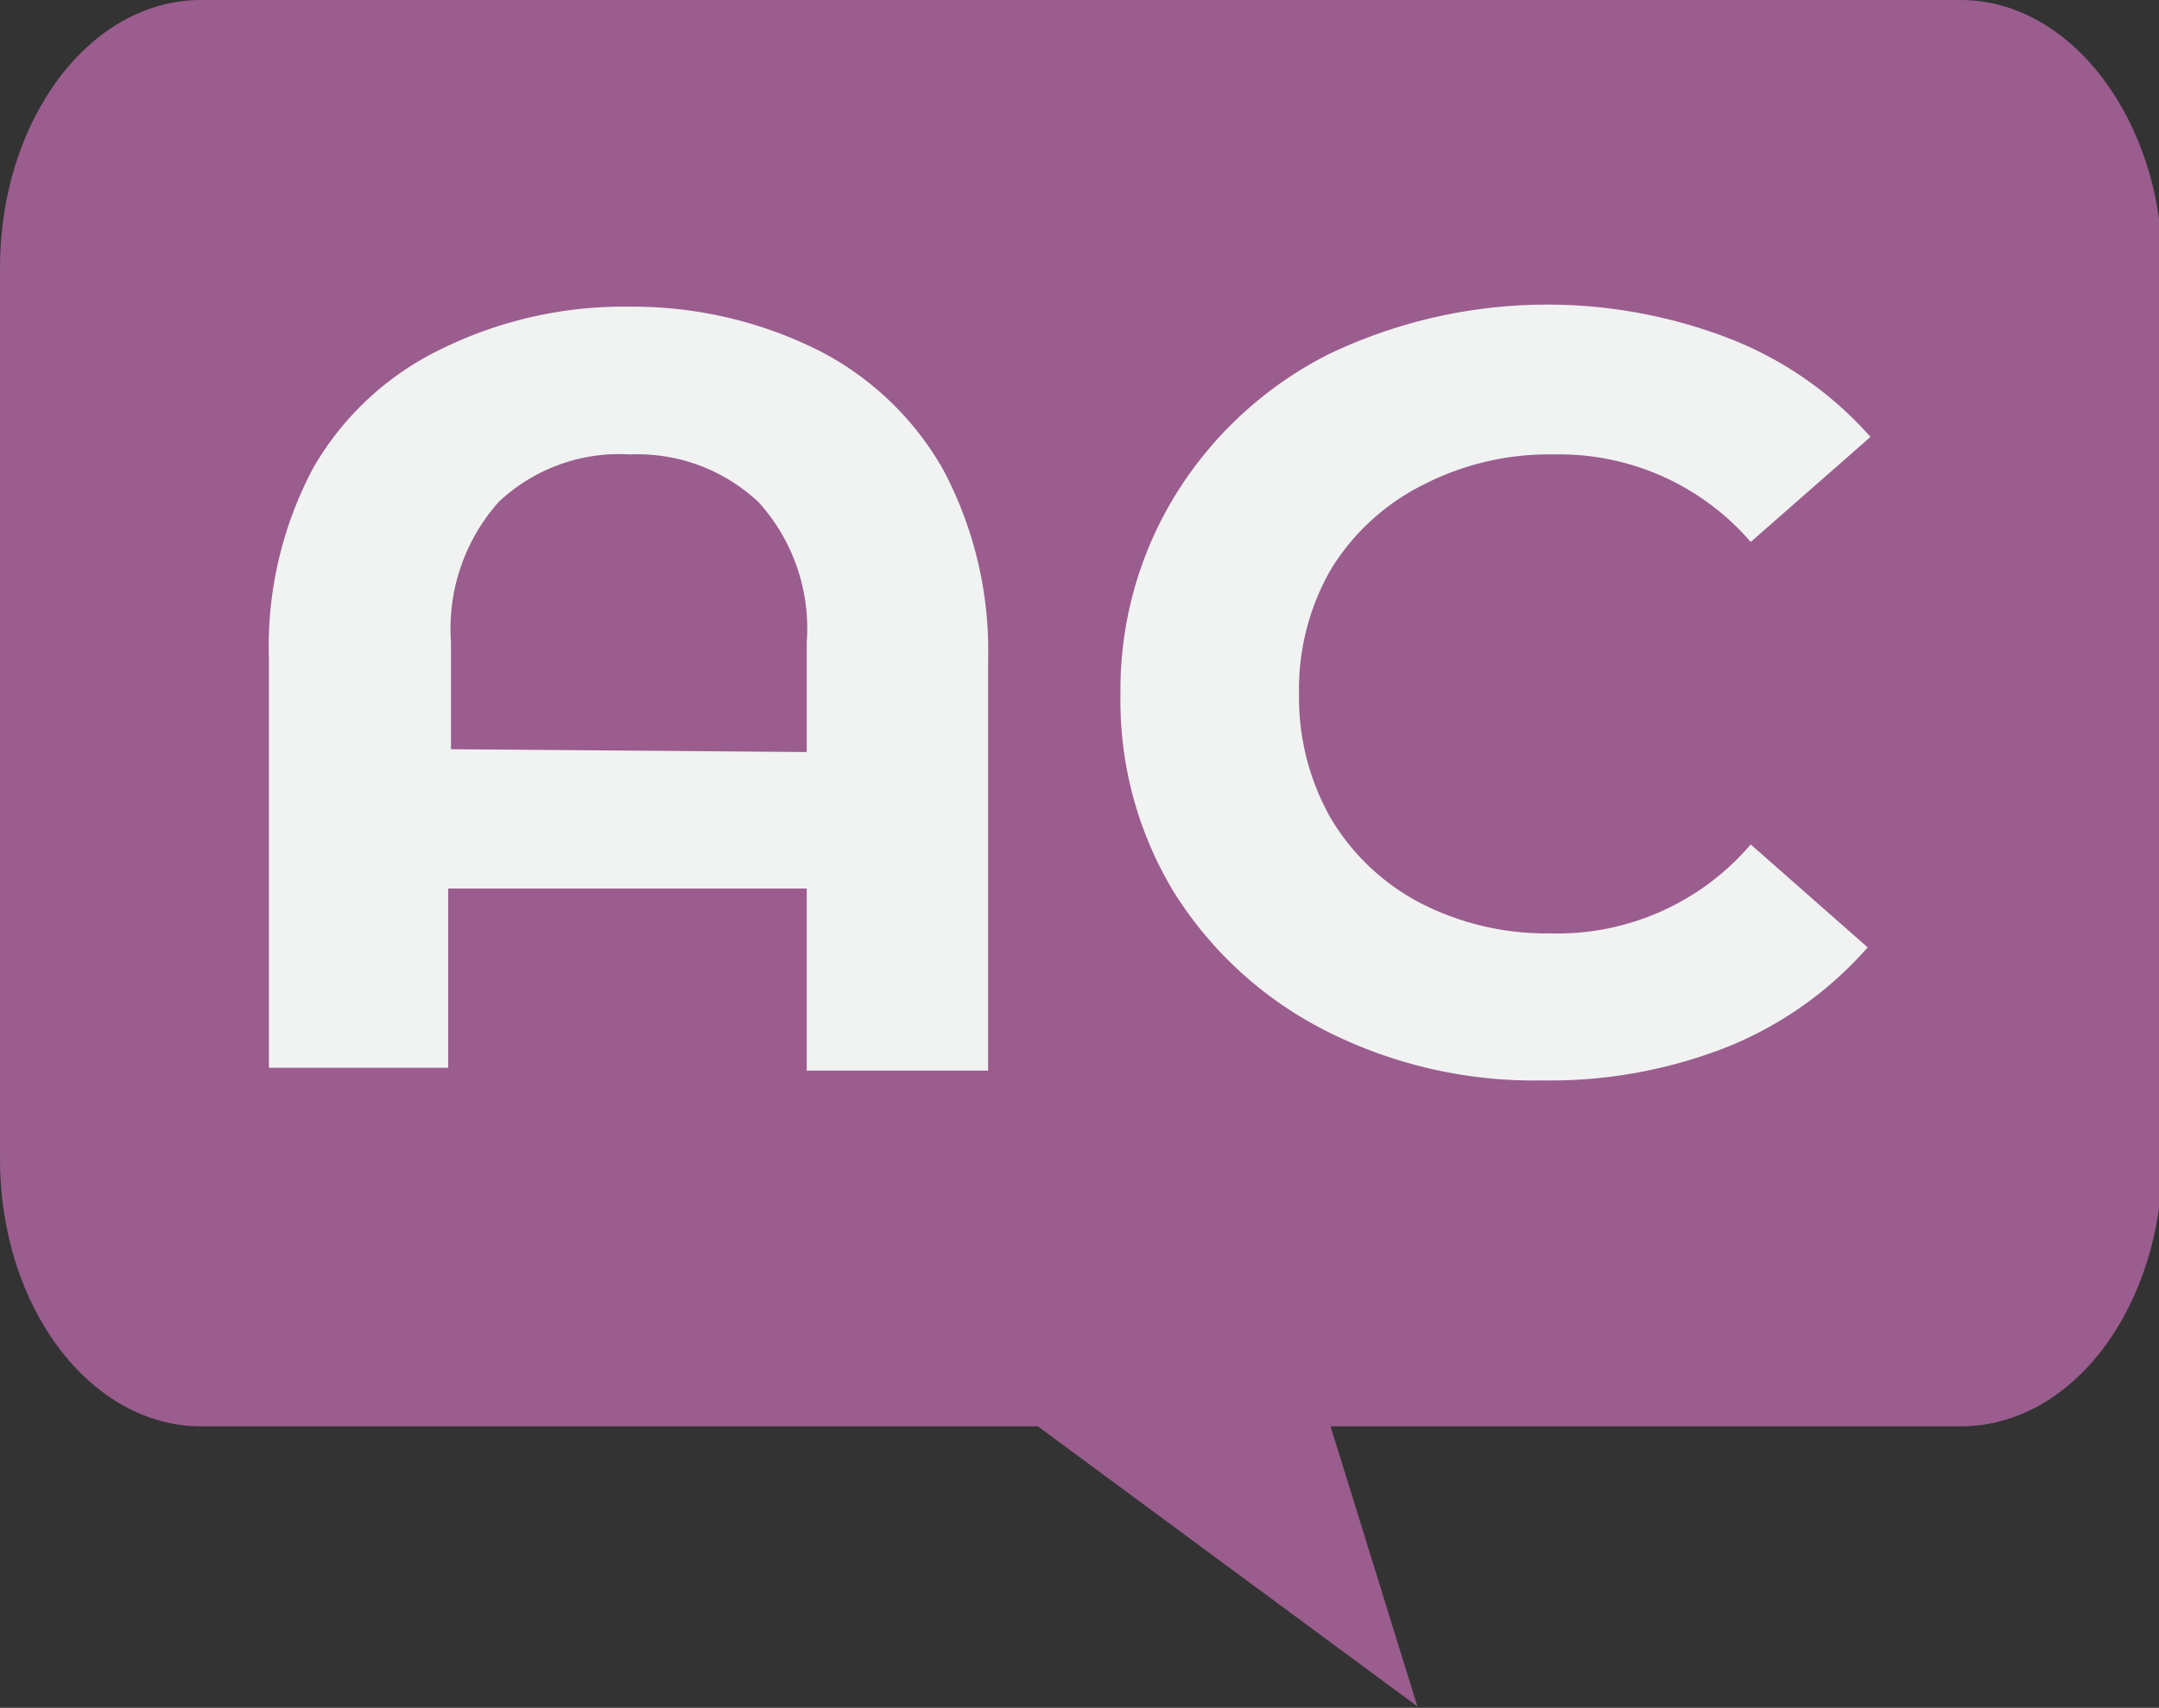 <svg xmlns="http://www.w3.org/2000/svg" viewBox="0 0 30.83 24.39"><rect x="0" y="0" width="30.83" height="24.39" fill="#333333" stroke="none"/><defs><style>.cls-1{fill:#9a5d8e;}.cls-2{fill:#f1f2f2;}</style></defs><g id="Layer_2" data-name="Layer 2"><g id="Layer_1-2" data-name="Layer 1"><path class="cls-1" d="M2.87,0H28c1.58,0,2.88,1.73,2.88,3.82h0V16.55c0,2.09-1.27,3.82-2.88,3.82H19l1.24,4-5.42-4H2.87C1.3,20.37,0,18.68,0,16.55H0V3.82C0,1.73,1.27,0,2.87,0Z"/><path class="cls-2" d="M11.68,5a4.28,4.28,0,0,1,1.79,1.71,5.51,5.51,0,0,1,.64,2.73v5.85H11.52V12.69H6.4v2.56H3.84V9.4a5.41,5.41,0,0,1,.64-2.73A4.22,4.22,0,0,1,6.27,5,5.9,5.9,0,0,1,9,4.38,5.92,5.92,0,0,1,11.68,5Zm-.16,5.74V9.17a2.68,2.68,0,0,0-.69-2A2.52,2.52,0,0,0,9,6.49a2.51,2.51,0,0,0-1.88.68,2.72,2.72,0,0,0-.68,2V10.7Z"/><path class="cls-2" d="M18.93,14.72a5.47,5.47,0,0,1-2.18-2A5.28,5.28,0,0,1,16,9.91a5.31,5.31,0,0,1,.79-2.85,5.47,5.47,0,0,1,2.18-2,7.23,7.23,0,0,1,5.74-.22,5.21,5.21,0,0,1,2,1.4L25,7.74a3.61,3.61,0,0,0-2.81-1.25,3.92,3.92,0,0,0-1.86.43A3.24,3.24,0,0,0,19,8.14a3.43,3.43,0,0,0-.45,1.77A3.48,3.48,0,0,0,19,11.68a3.22,3.22,0,0,0,1.27,1.21,3.93,3.93,0,0,0,1.86.44A3.63,3.63,0,0,0,25,12.06l1.67,1.47a5.3,5.3,0,0,1-2,1.42,6.9,6.9,0,0,1-2.64.48A6.57,6.57,0,0,1,18.93,14.72Z"/></g></g></svg>